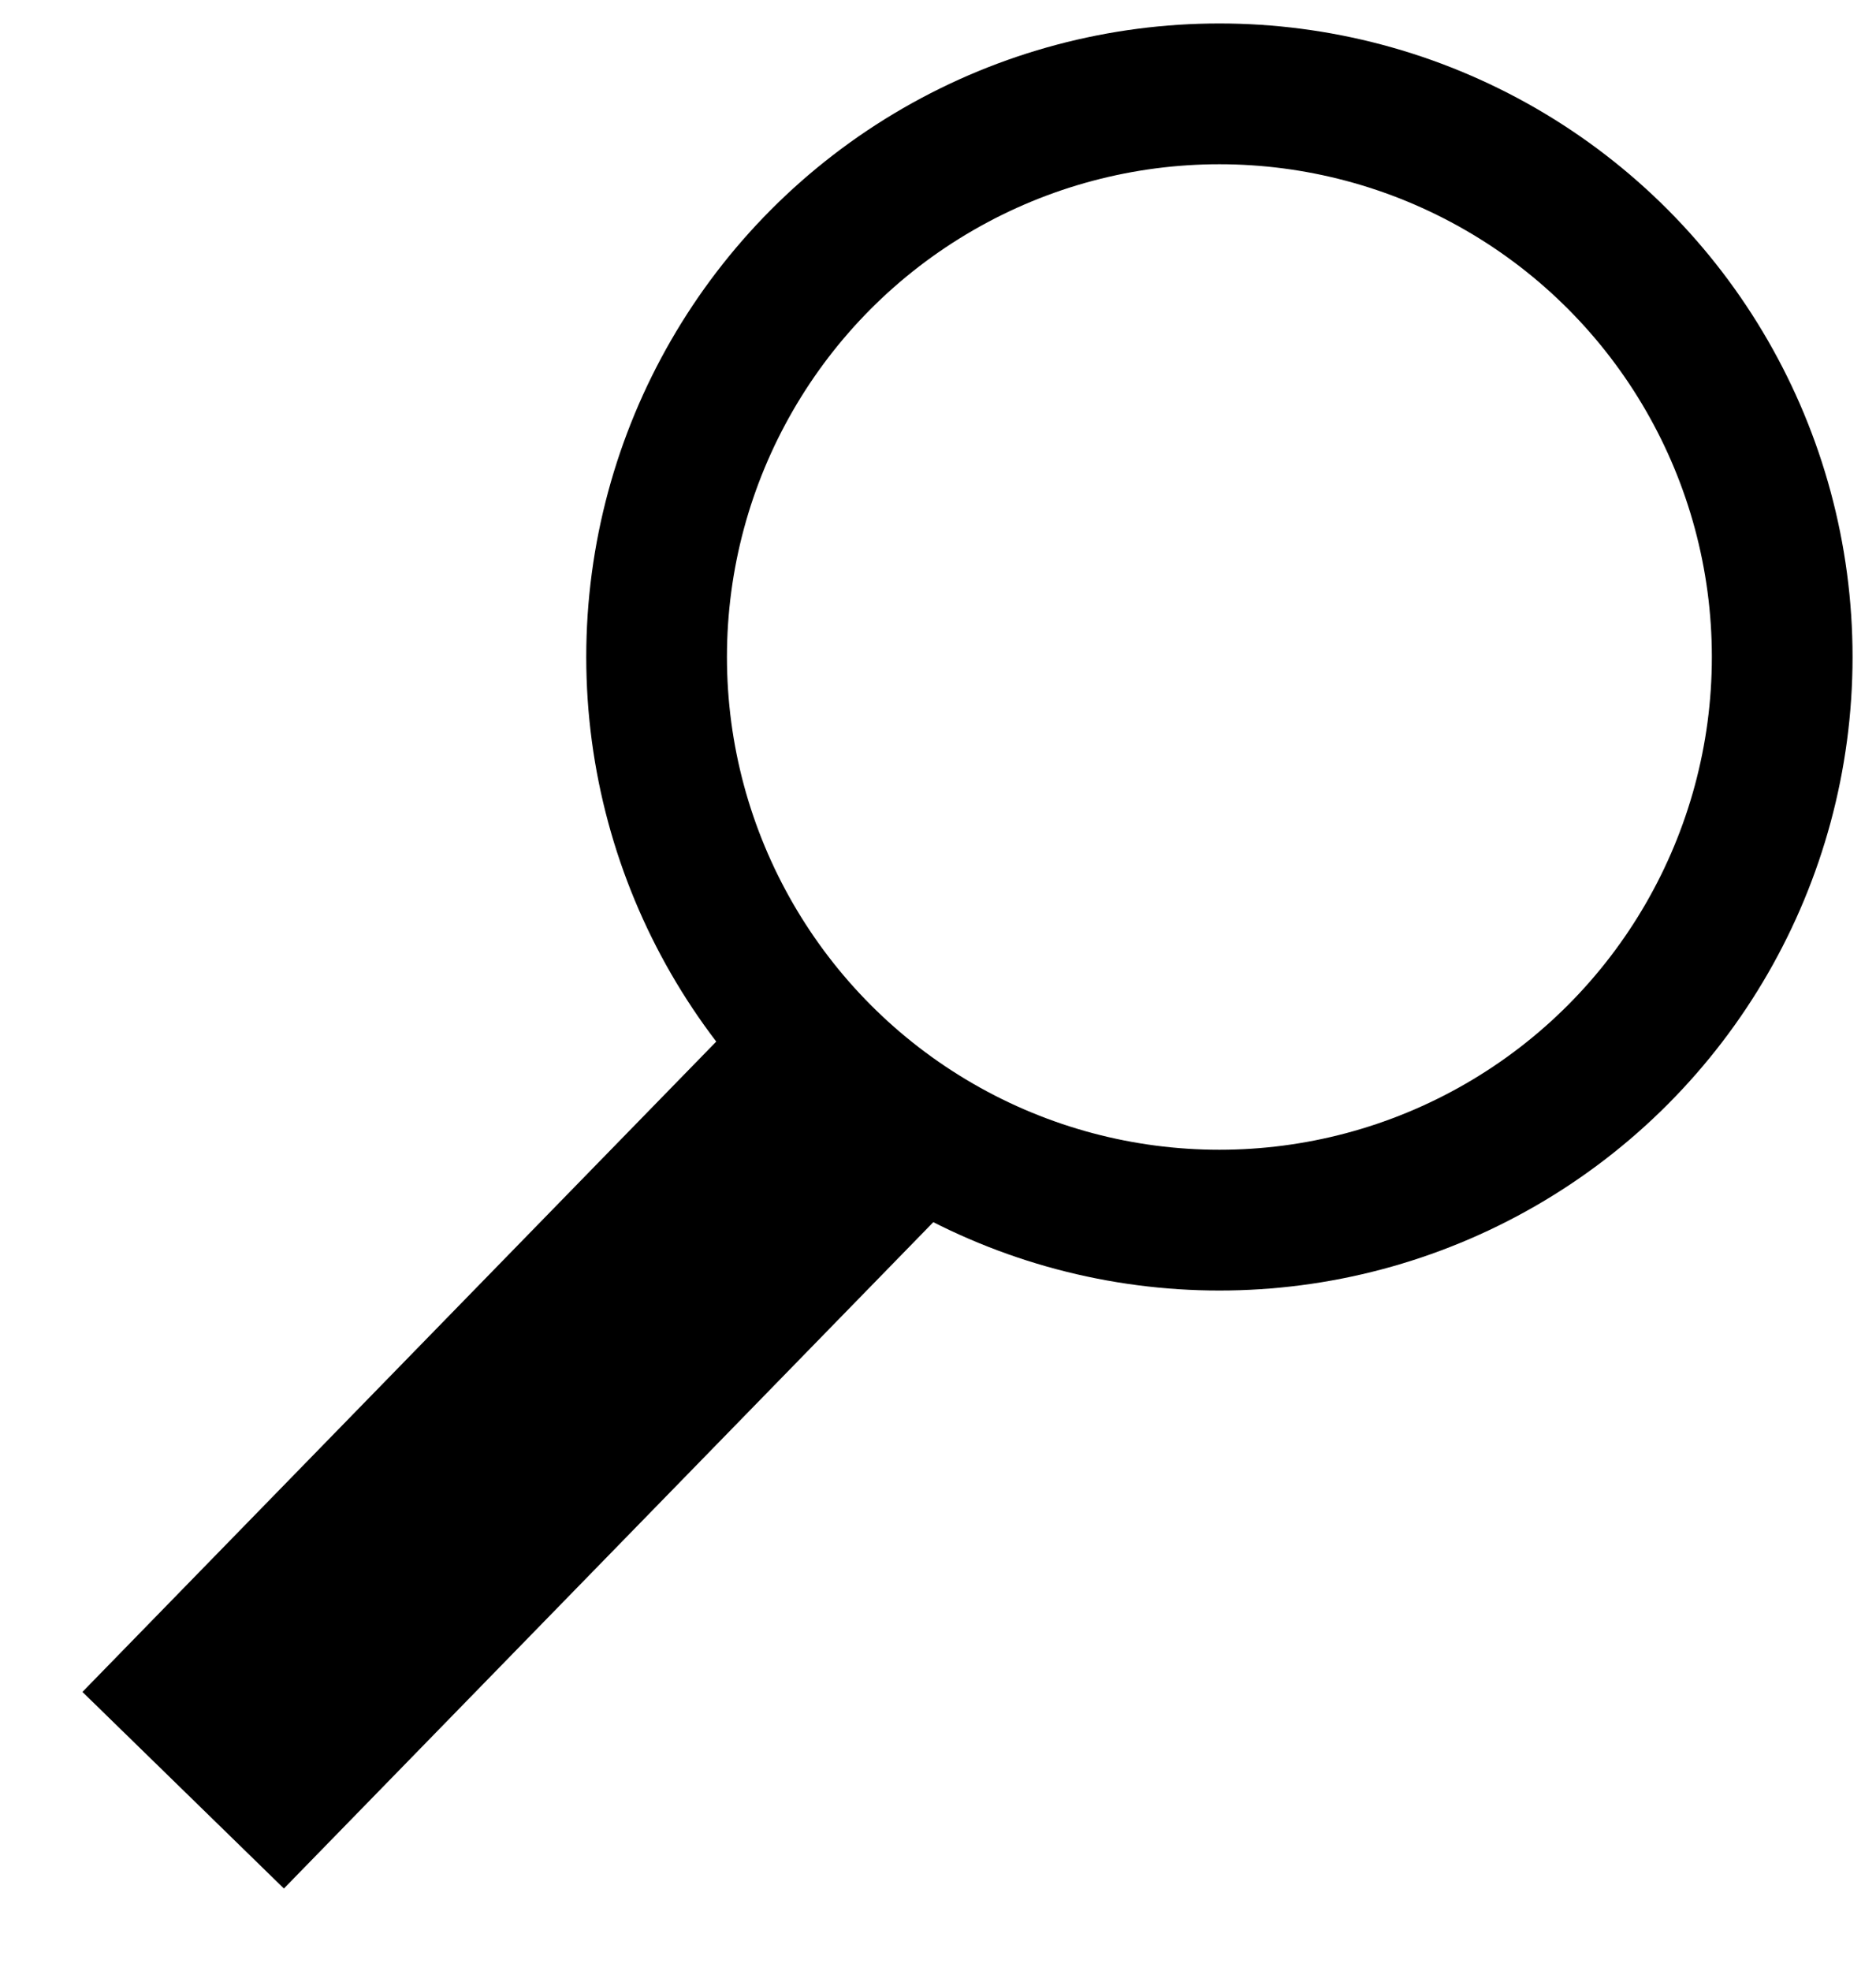 <?xml version="1.0" encoding="UTF-8"?>
<svg width="20px" height="21px" viewBox="0 0 20 21" version="1.1" xmlns="http://www.w3.org/2000/svg" xmlns:xlink="http://www.w3.org/1999/xlink">
    <!-- Generator: Sketch 52.6 (67491) - http://www.bohemiancoding.com/sketch -->
    <title>Group 4</title>
    <desc>Created with Sketch.</desc>
    <g id="Page-3" stroke="none" stroke-width="1" fill="none" fill-rule="evenodd">
        <g id="03-Programm" transform="translate(-553, -279)" stroke="#000000">
            <g id="Group-4" transform="translate(556, 280)">
                <circle id="Oval" stroke-width="1.5" cx="10" cy="6" r="6"></circle>
                <path d="M0,17 L5.5,11.36" id="Line-3" stroke-width="3" stroke-linecap="square"></path>
            </g>
        </g>
    </g>
</svg>